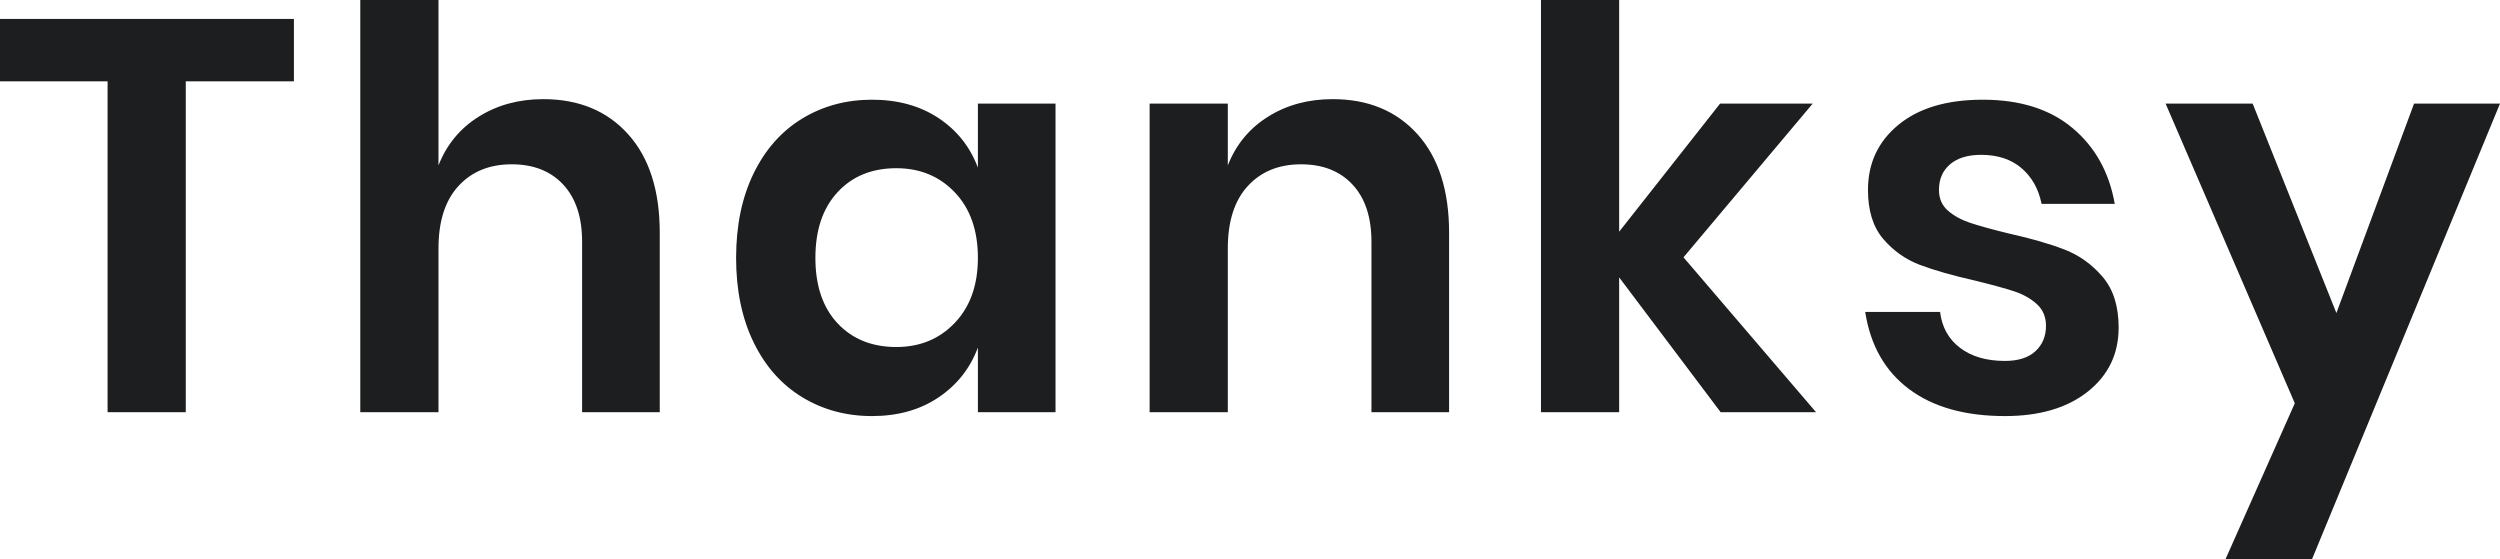 <?xml version="1.0" encoding="UTF-8"?>
<svg width="152px" height="34px" viewBox="0 0 152 34" version="1.1" xmlns="http://www.w3.org/2000/svg" xmlns:xlink="http://www.w3.org/1999/xlink">
    <!-- Generator: Sketch 53 (72520) - https://sketchapp.com -->
    <title>logo</title>
    <desc>Created with Sketch.</desc>
    <g id="Landing-page" stroke="none" stroke-width="1" fill="none" fill-rule="evenodd">
        <g id="Artboard-Copy-2" transform="translate(-632, -96)" fill="#1D1E1F">
            <g id="section-hero" transform="translate(40, 0)">
                <g id="container" transform="translate(363, 96)">
                    <path d="M246.87,1.151 L246.87,4.944 L240.295,4.944 L240.295,25.06 L235.541,25.06 L235.541,4.944 L229,4.944 L229,1.151 L246.87,1.151 Z M262.032,6.028 C264.19,6.028 265.91,6.739 267.191,8.161 C268.472,9.584 269.113,11.582 269.113,14.155 L269.113,25.06 L264.392,25.06 L264.392,14.697 C264.392,13.207 264.01,12.05 263.246,11.226 C262.482,10.402 261.437,9.99 260.11,9.99 C258.762,9.99 257.683,10.43 256.873,11.311 C256.064,12.191 255.66,13.456 255.66,15.104 L255.66,25.06 L250.905,25.06 L250.905,0 L255.66,0 L255.66,10.058 C256.154,8.793 256.969,7.806 258.104,7.095 C259.239,6.383 260.549,6.028 262.032,6.028 Z M282.016,6.062 C283.589,6.062 284.938,6.434 286.062,7.179 C287.186,7.924 287.984,8.929 288.456,10.193 L288.456,6.299 L293.176,6.299 L293.176,25.06 L288.456,25.06 L288.456,21.131 C287.984,22.396 287.186,23.406 286.062,24.162 C284.938,24.919 283.589,25.297 282.016,25.297 C280.442,25.297 279.026,24.913 277.767,24.145 C276.508,23.378 275.525,22.266 274.817,20.81 C274.109,19.354 273.755,17.643 273.755,15.679 C273.755,13.715 274.109,12.005 274.817,10.549 C275.525,9.093 276.508,7.981 277.767,7.213 C279.026,6.446 280.442,6.062 282.016,6.062 Z M283.499,10.227 C282.016,10.227 280.824,10.712 279.925,11.683 C279.026,12.654 278.576,13.986 278.576,15.679 C278.576,17.373 279.026,18.699 279.925,19.658 C280.824,20.618 282.016,21.098 283.499,21.098 C284.938,21.098 286.124,20.607 287.056,19.625 C287.989,18.642 288.456,17.327 288.456,15.679 C288.456,14.009 287.989,12.682 287.056,11.7 C286.124,10.718 284.938,10.227 283.499,10.227 Z M310.024,6.028 C312.182,6.028 313.902,6.739 315.183,8.161 C316.464,9.584 317.105,11.582 317.105,14.155 L317.105,25.06 L312.384,25.06 L312.384,14.697 C312.384,13.207 312.002,12.05 311.238,11.226 C310.474,10.402 309.428,9.99 308.102,9.99 C306.753,9.99 305.674,10.43 304.865,11.311 C304.056,12.191 303.651,13.456 303.651,15.104 L303.651,25.06 L298.897,25.06 L298.897,6.299 L303.651,6.299 L303.651,10.058 C304.146,8.793 304.961,7.806 306.096,7.095 C307.231,6.383 308.54,6.028 310.024,6.028 Z M333.615,25.06 L327.445,16.865 L327.445,25.06 L322.691,25.06 L322.691,0 L327.445,0 L327.445,14.088 L333.581,6.299 L339.212,6.299 L331.356,15.645 L339.415,25.06 L333.615,25.06 Z M349.552,6.062 C351.823,6.062 353.644,6.637 355.015,7.789 C356.386,8.94 357.24,10.475 357.577,12.394 L353.127,12.394 C352.947,11.491 352.542,10.769 351.913,10.227 C351.283,9.685 350.463,9.414 349.451,9.414 C348.642,9.414 348.013,9.606 347.563,9.99 C347.114,10.374 346.889,10.893 346.889,11.548 C346.889,12.067 347.069,12.485 347.428,12.801 C347.788,13.117 348.238,13.365 348.777,13.546 C349.316,13.726 350.092,13.941 351.104,14.189 C352.52,14.505 353.672,14.838 354.56,15.188 C355.448,15.538 356.212,16.091 356.852,16.848 C357.493,17.604 357.813,18.625 357.813,19.912 C357.813,21.515 357.19,22.813 355.942,23.807 C354.694,24.8 353.014,25.297 350.901,25.297 C348.474,25.297 346.529,24.749 345.068,23.654 C343.607,22.559 342.719,20.996 342.404,18.964 L346.956,18.964 C347.069,19.89 347.473,20.618 348.17,21.148 C348.867,21.679 349.777,21.944 350.901,21.944 C351.71,21.944 352.329,21.747 352.756,21.352 C353.183,20.957 353.396,20.443 353.396,19.811 C353.396,19.269 353.211,18.829 352.84,18.49 C352.469,18.151 352.008,17.892 351.458,17.711 C350.907,17.531 350.126,17.316 349.114,17.068 C347.72,16.752 346.591,16.43 345.726,16.103 C344.86,15.775 344.118,15.25 343.5,14.528 C342.882,13.805 342.573,12.812 342.573,11.548 C342.573,9.922 343.191,8.602 344.427,7.586 C345.664,6.57 347.372,6.062 349.552,6.062 Z M365.962,6.299 L371.053,19.032 L375.774,6.299 L381,6.299 L369.57,34 L364.31,34 L368.524,24.518 L360.668,6.299 L365.962,6.299 Z" id="logo"></path>
                </g>
            </g>
        </g>
    </g>
</svg>